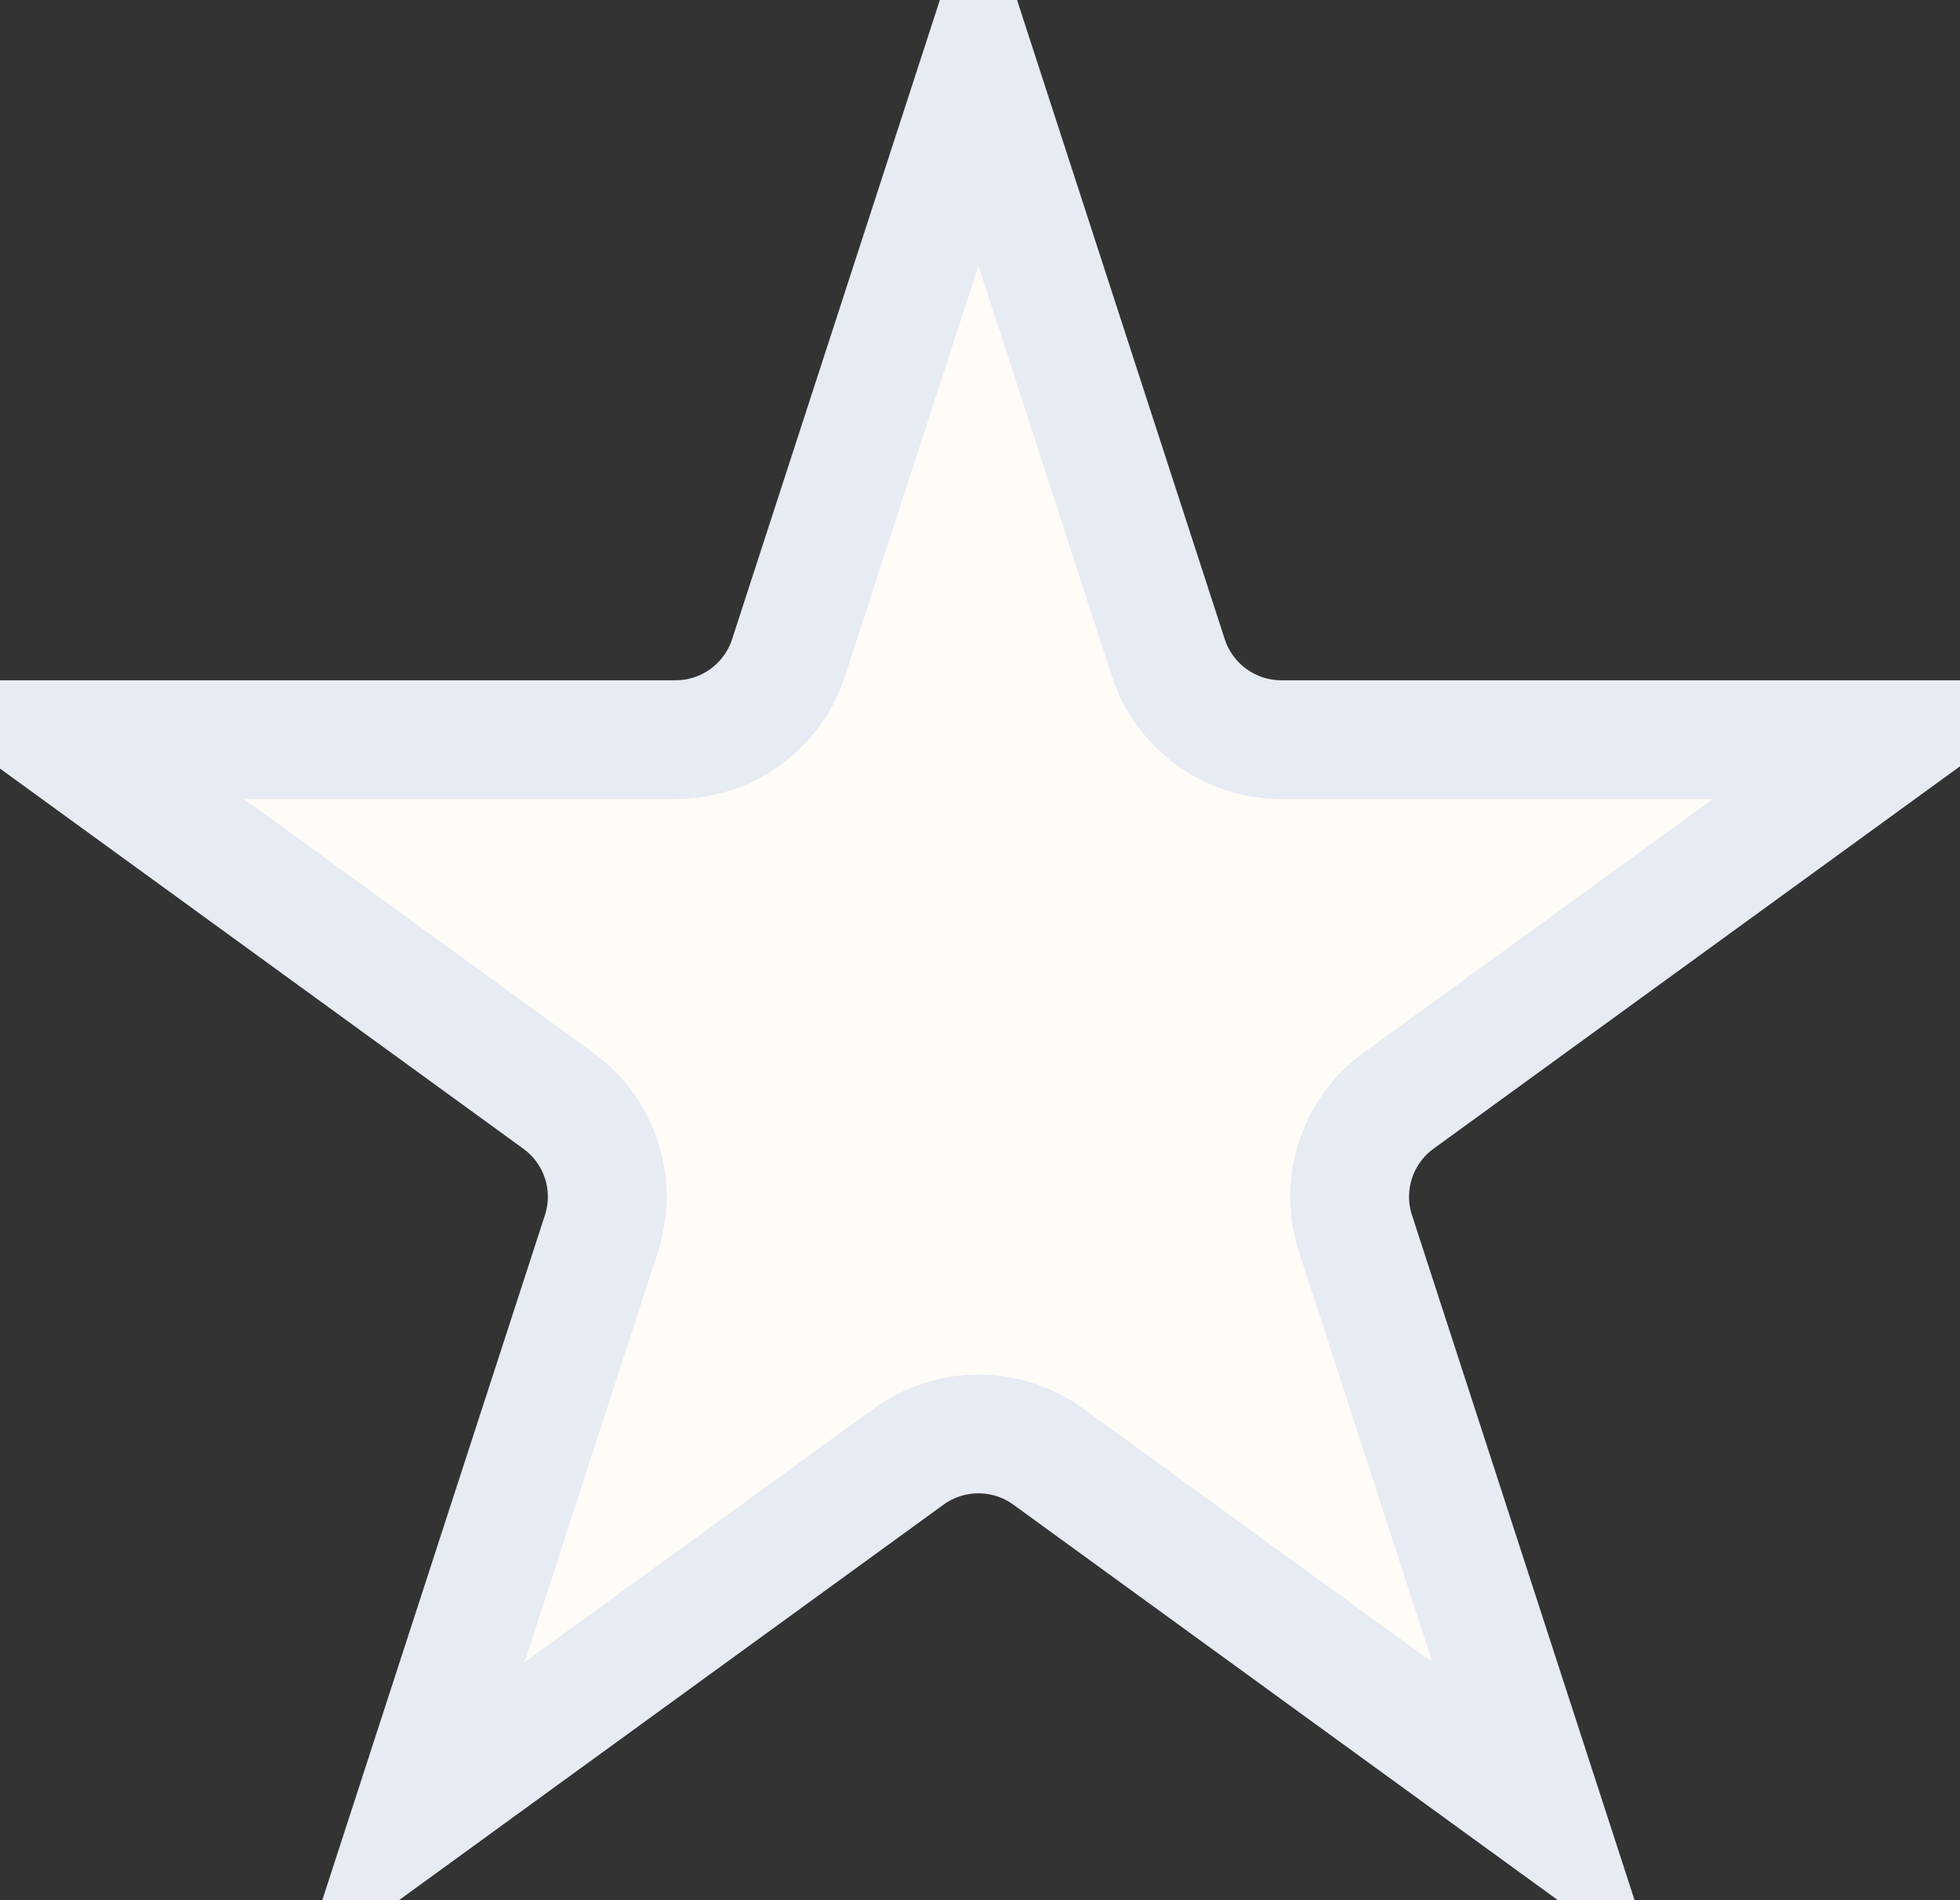 <svg width="33" height="32" viewBox="0 0 33 32" fill="none" xmlns="http://www.w3.org/2000/svg">
<rect x="0" y="0" width="33" height="32" fill="#333333" stroke="none"/>
<path d="M16.474 1.236L19.67 11.074C19.938 11.898 20.706 12.456 21.572 12.456L31.917 12.456L23.548 18.536C22.847 19.046 22.554 19.948 22.822 20.772L26.018 30.61L17.649 24.53C16.948 24.021 15.999 24.021 15.298 24.53L6.929 30.61L10.126 20.772C10.394 19.948 10.101 19.046 9.399 18.536L1.031 12.456L11.375 12.456C12.242 12.456 13.009 11.898 13.277 11.074L16.474 1.236Z" fill="#FFFBF6" stroke="#E7EBF3" stroke-width="2"/>
</svg>
